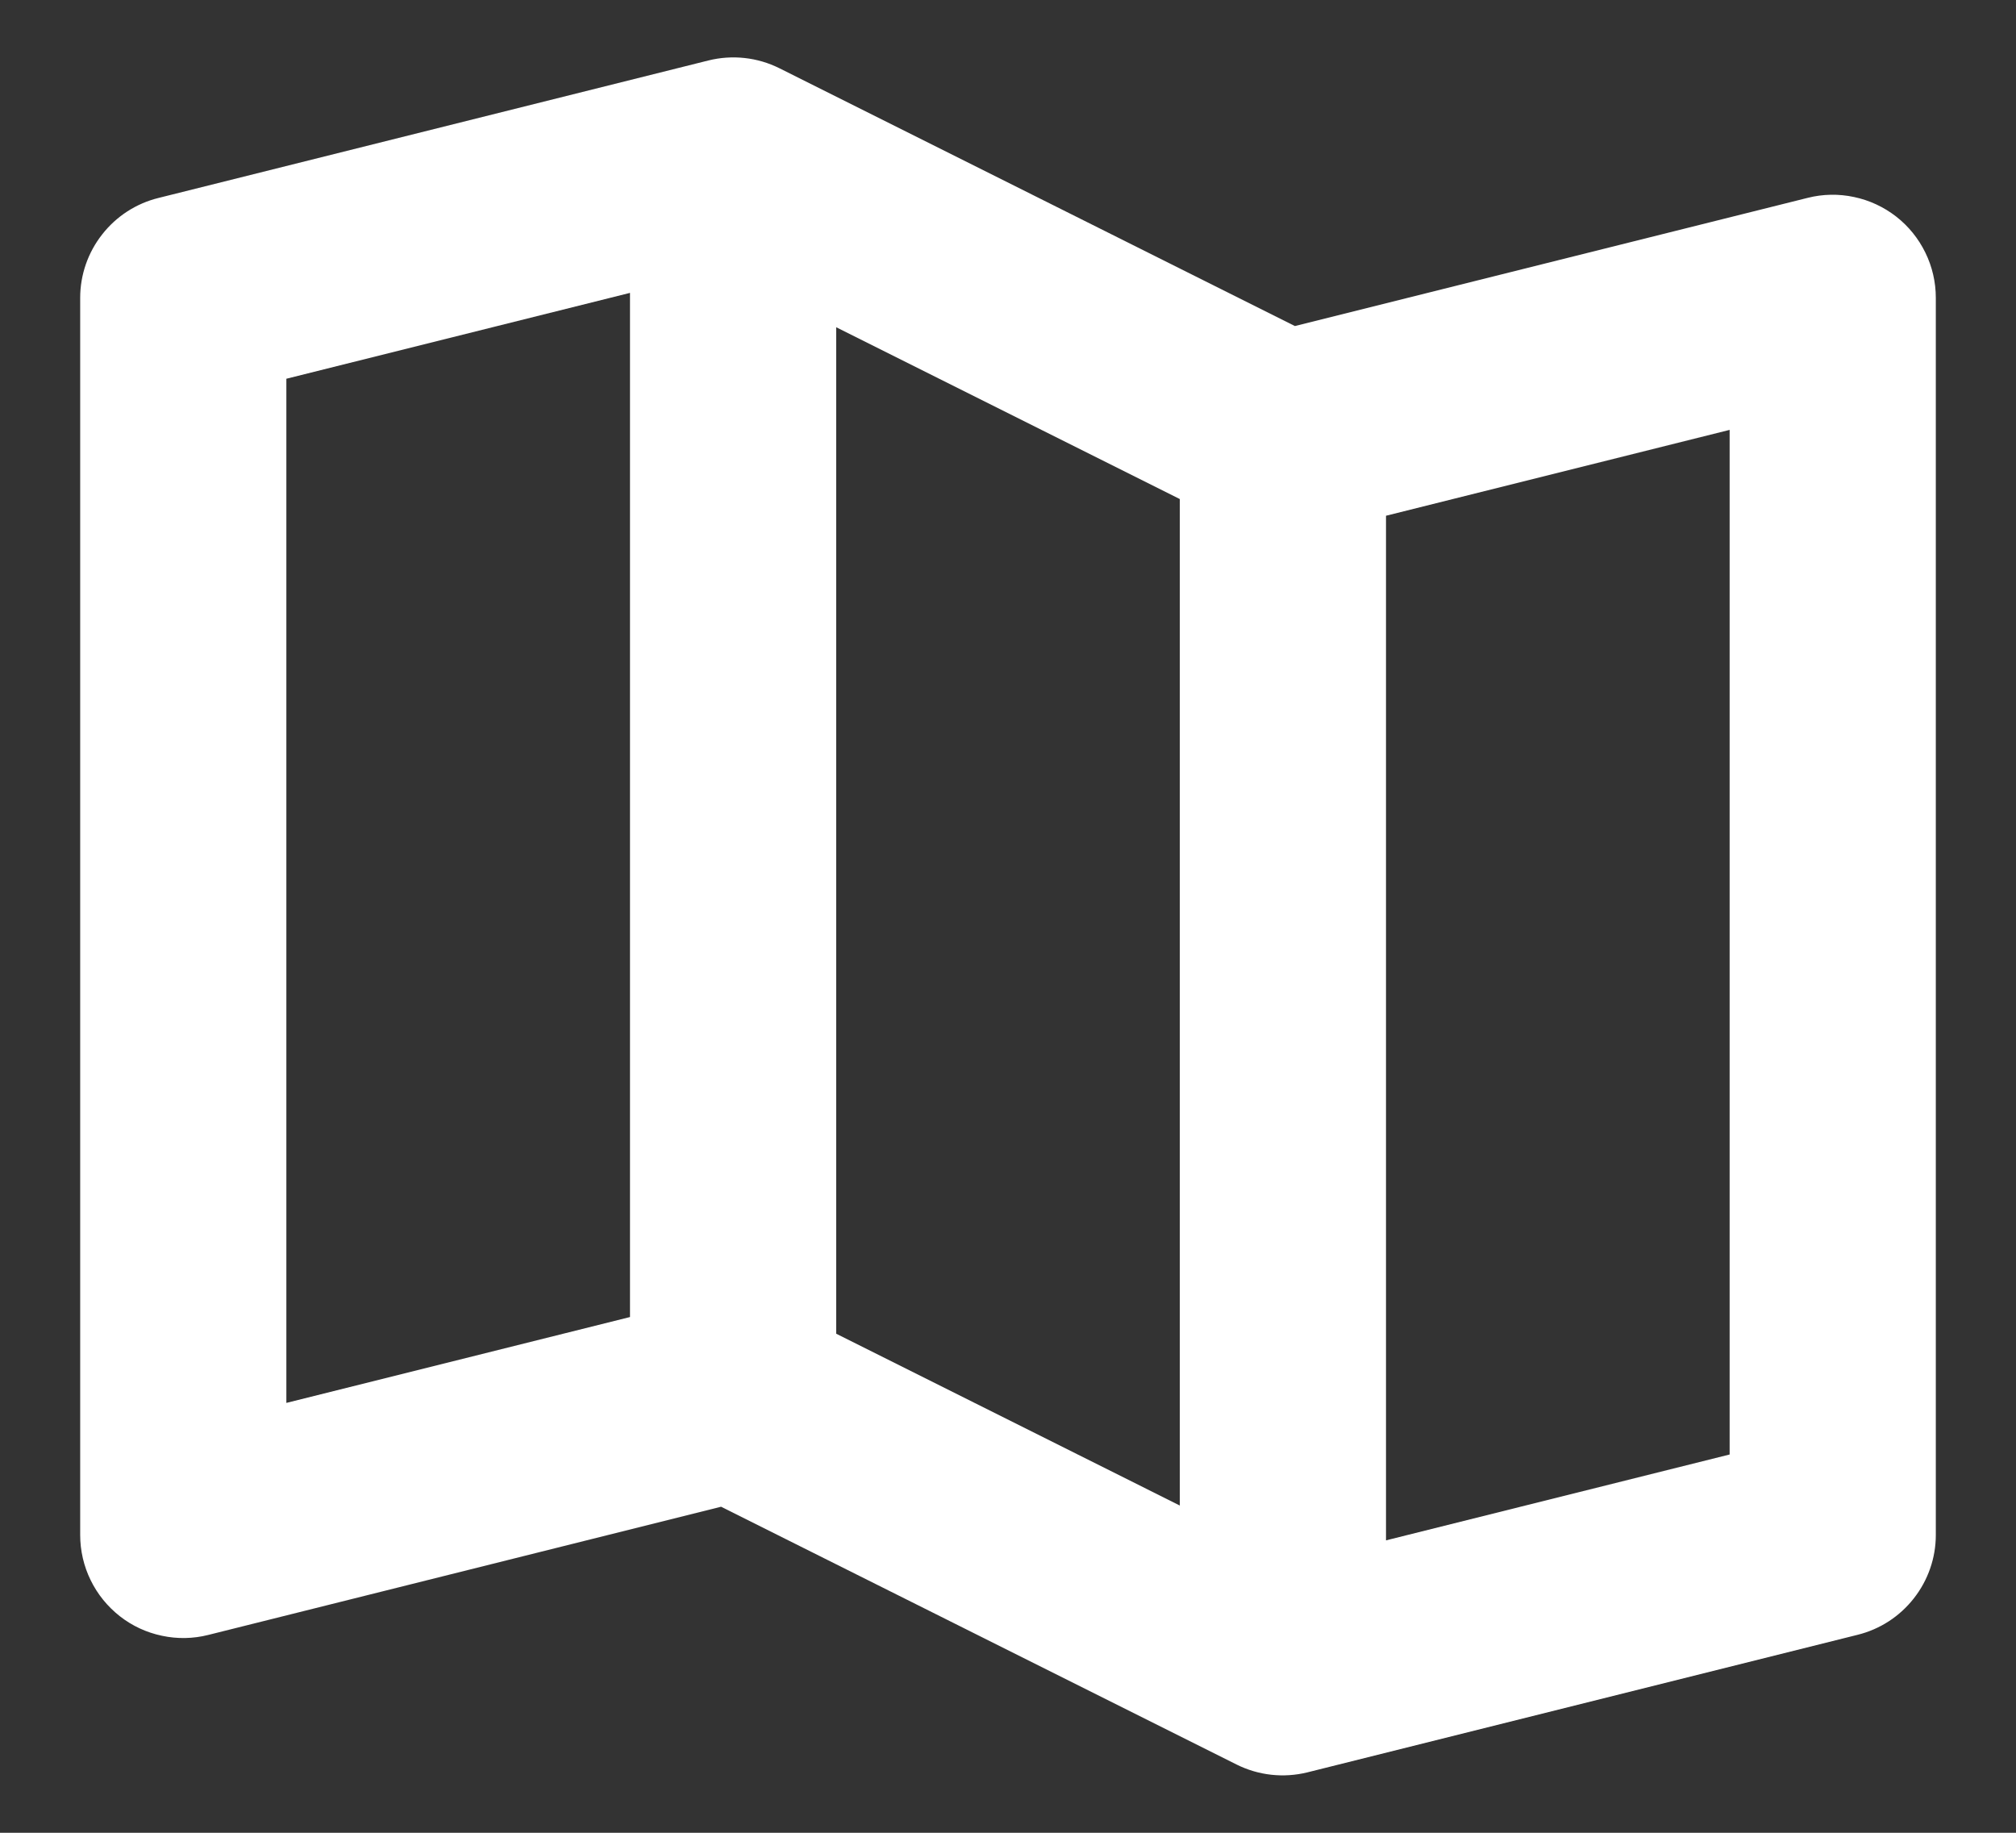 <svg width="22" height="20" viewBox="0 0 22 20" fill="none" xmlns="http://www.w3.org/2000/svg">
<rect x="0" y="0" width="22" height="20" fill="#333333" stroke="none"/>
<path d="M20.692 2.363C20.557 2.258 20.4 2.185 20.233 2.15C20.066 2.114 19.893 2.117 19.727 2.159L14.131 3.558L8.506 0.745C8.266 0.625 7.991 0.595 7.73 0.66L1.73 2.16C1.486 2.22 1.27 2.36 1.115 2.558C0.96 2.755 0.875 2.999 0.875 3.25V16.75C0.875 16.921 0.914 17.09 0.989 17.243C1.064 17.397 1.173 17.531 1.308 17.637C1.442 17.742 1.599 17.815 1.767 17.85C1.934 17.886 2.107 17.883 2.273 17.841L7.869 16.442L13.494 19.255C13.734 19.375 14.009 19.405 14.27 19.34L20.27 17.84C20.514 17.78 20.73 17.64 20.885 17.442C21.04 17.245 21.125 17.001 21.125 16.75V3.25C21.125 3.079 21.086 2.91 21.011 2.757C20.936 2.603 20.827 2.468 20.692 2.363ZM9.125 3.571L12.875 5.446V16.429L9.125 14.554V3.571ZM3.125 4.133L6.875 3.196V14.372L3.125 15.309V4.133ZM18.875 15.872L15.125 16.809V5.628L18.875 4.691V15.872Z" fill="white"/>
</svg>
